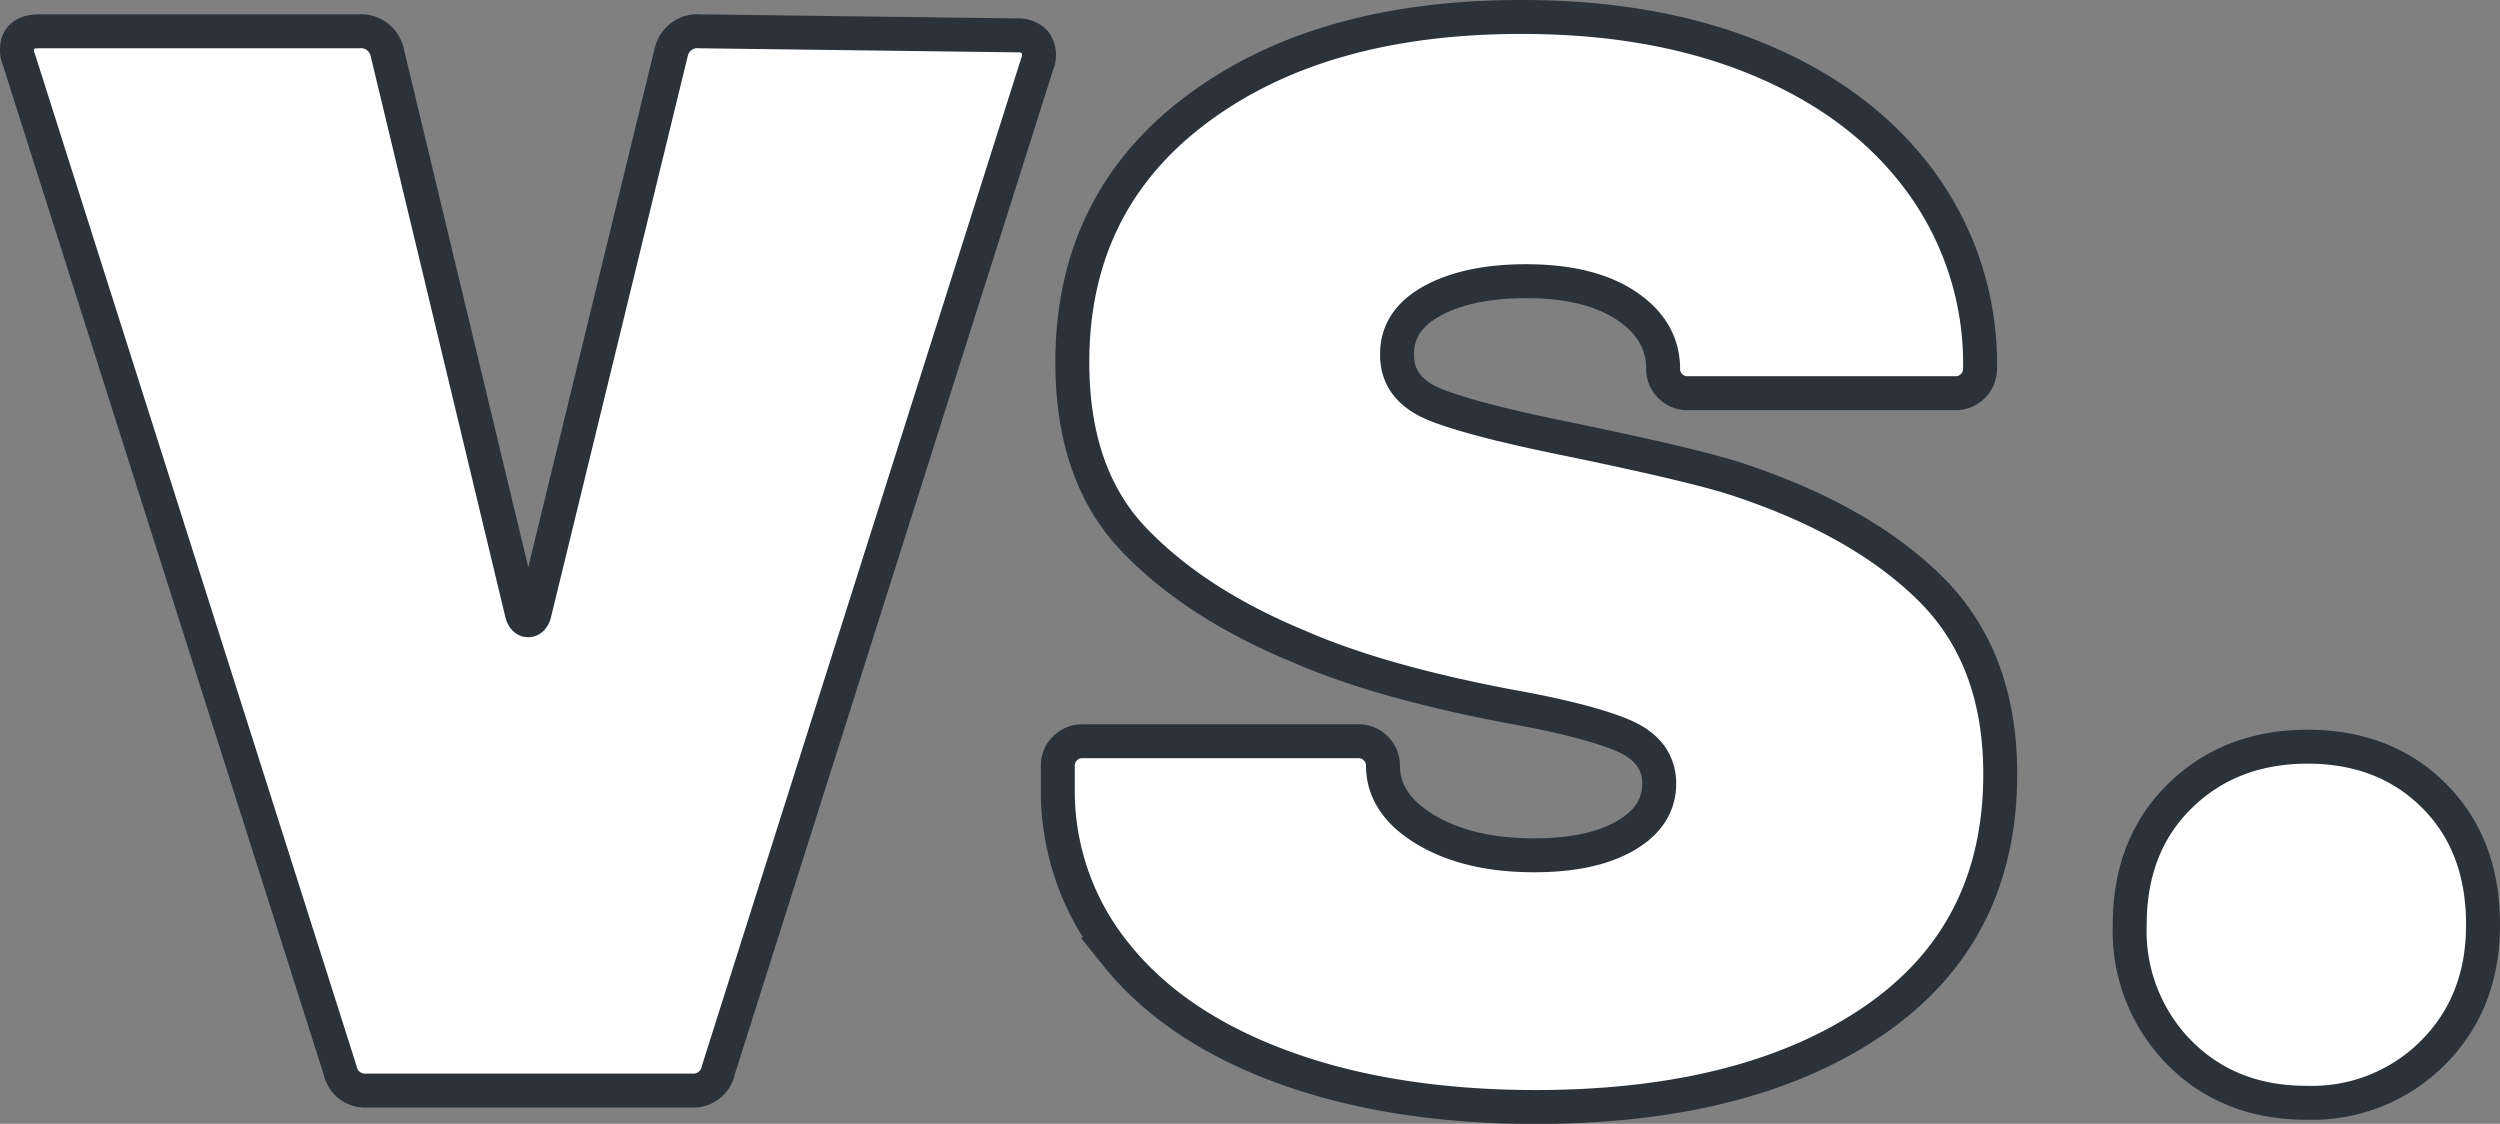 <svg xmlns="http://www.w3.org/2000/svg" viewBox="0 0 294.64 132.45"><rect x="0" y="0" width="294.64" height="132.45" fill="#808080" stroke="none"/><defs><style>.cls-1{fill:#fff;stroke:#2b3239;stroke-width:4px;}</style></defs><title>vs</title><g id="Camada_2" data-name="Camada 2"><g id="Camada_1-2" data-name="Camada 1"><path class="cls-1" d="M40.08,126.12,2.24,7.06A2.67,2.67,0,0,1,2,5.86c0-1.45.88-2.17,2.65-2.17h37.6A3.17,3.17,0,0,1,45.62,6.1L61.53,72.37c.16.48.4.73.72.73s.56-.25.72-.73L79.12,6.1a3.16,3.16,0,0,1,3.37-2.41l37.36.48A2.71,2.71,0,0,1,122,5a2.65,2.65,0,0,1,.24,2.53L84.66,126.12a3,3,0,0,1-3.13,2.41H43.21A3,3,0,0,1,40.08,126.12Z"/><path class="cls-1" d="M151.18,125.75q-12.78-4.69-19.64-13.25a30.48,30.48,0,0,1-6.87-19.64V90.21a2.78,2.78,0,0,1,.84-2,2.83,2.83,0,0,1,2-.85H160.1a2.83,2.83,0,0,1,2.05.85,2.78,2.78,0,0,1,.84,2q0,4.58,5.06,7.59t12.77,3q6.75,0,10.73-2.29t4-6.14q0-3.85-4.22-5.67c-2.82-1.2-7.35-2.37-13.62-3.49q-15.18-2.89-24.58-7-12.29-5.07-19.52-12.65t-7.23-20.85q0-18.79,14.58-29.76T179.38,2q16.14,0,28.32,5.18t18.91,14.58a36.24,36.24,0,0,1,6.75,21.69,2.87,2.87,0,0,1-2.89,2.89H198.9a2.75,2.75,0,0,1-2.05-.84,2.78,2.78,0,0,1-.84-2q0-4.58-4.34-7.47t-11.81-2.89q-6.75,0-11,2.29t-4.21,6.39c0,2.73,1.52,4.69,4.58,5.9s8.19,2.53,15.42,4q14,2.88,19.52,4.58,14.94,4.82,23.26,13t8.31,21.93q0,18.8-14.82,29t-39.89,10.24Q163.95,130.45,151.18,125.75Z"/><path class="cls-1" d="M256.86,124.07A20.41,20.41,0,0,1,251,109q0-9.39,5.91-15.18T271.92,88q9.15,0,14.94,5.78T292.64,109q0,9.16-5.9,15.07a20.09,20.09,0,0,1-14.82,5.9Q262.76,130,256.86,124.07Z"/></g></g></svg>